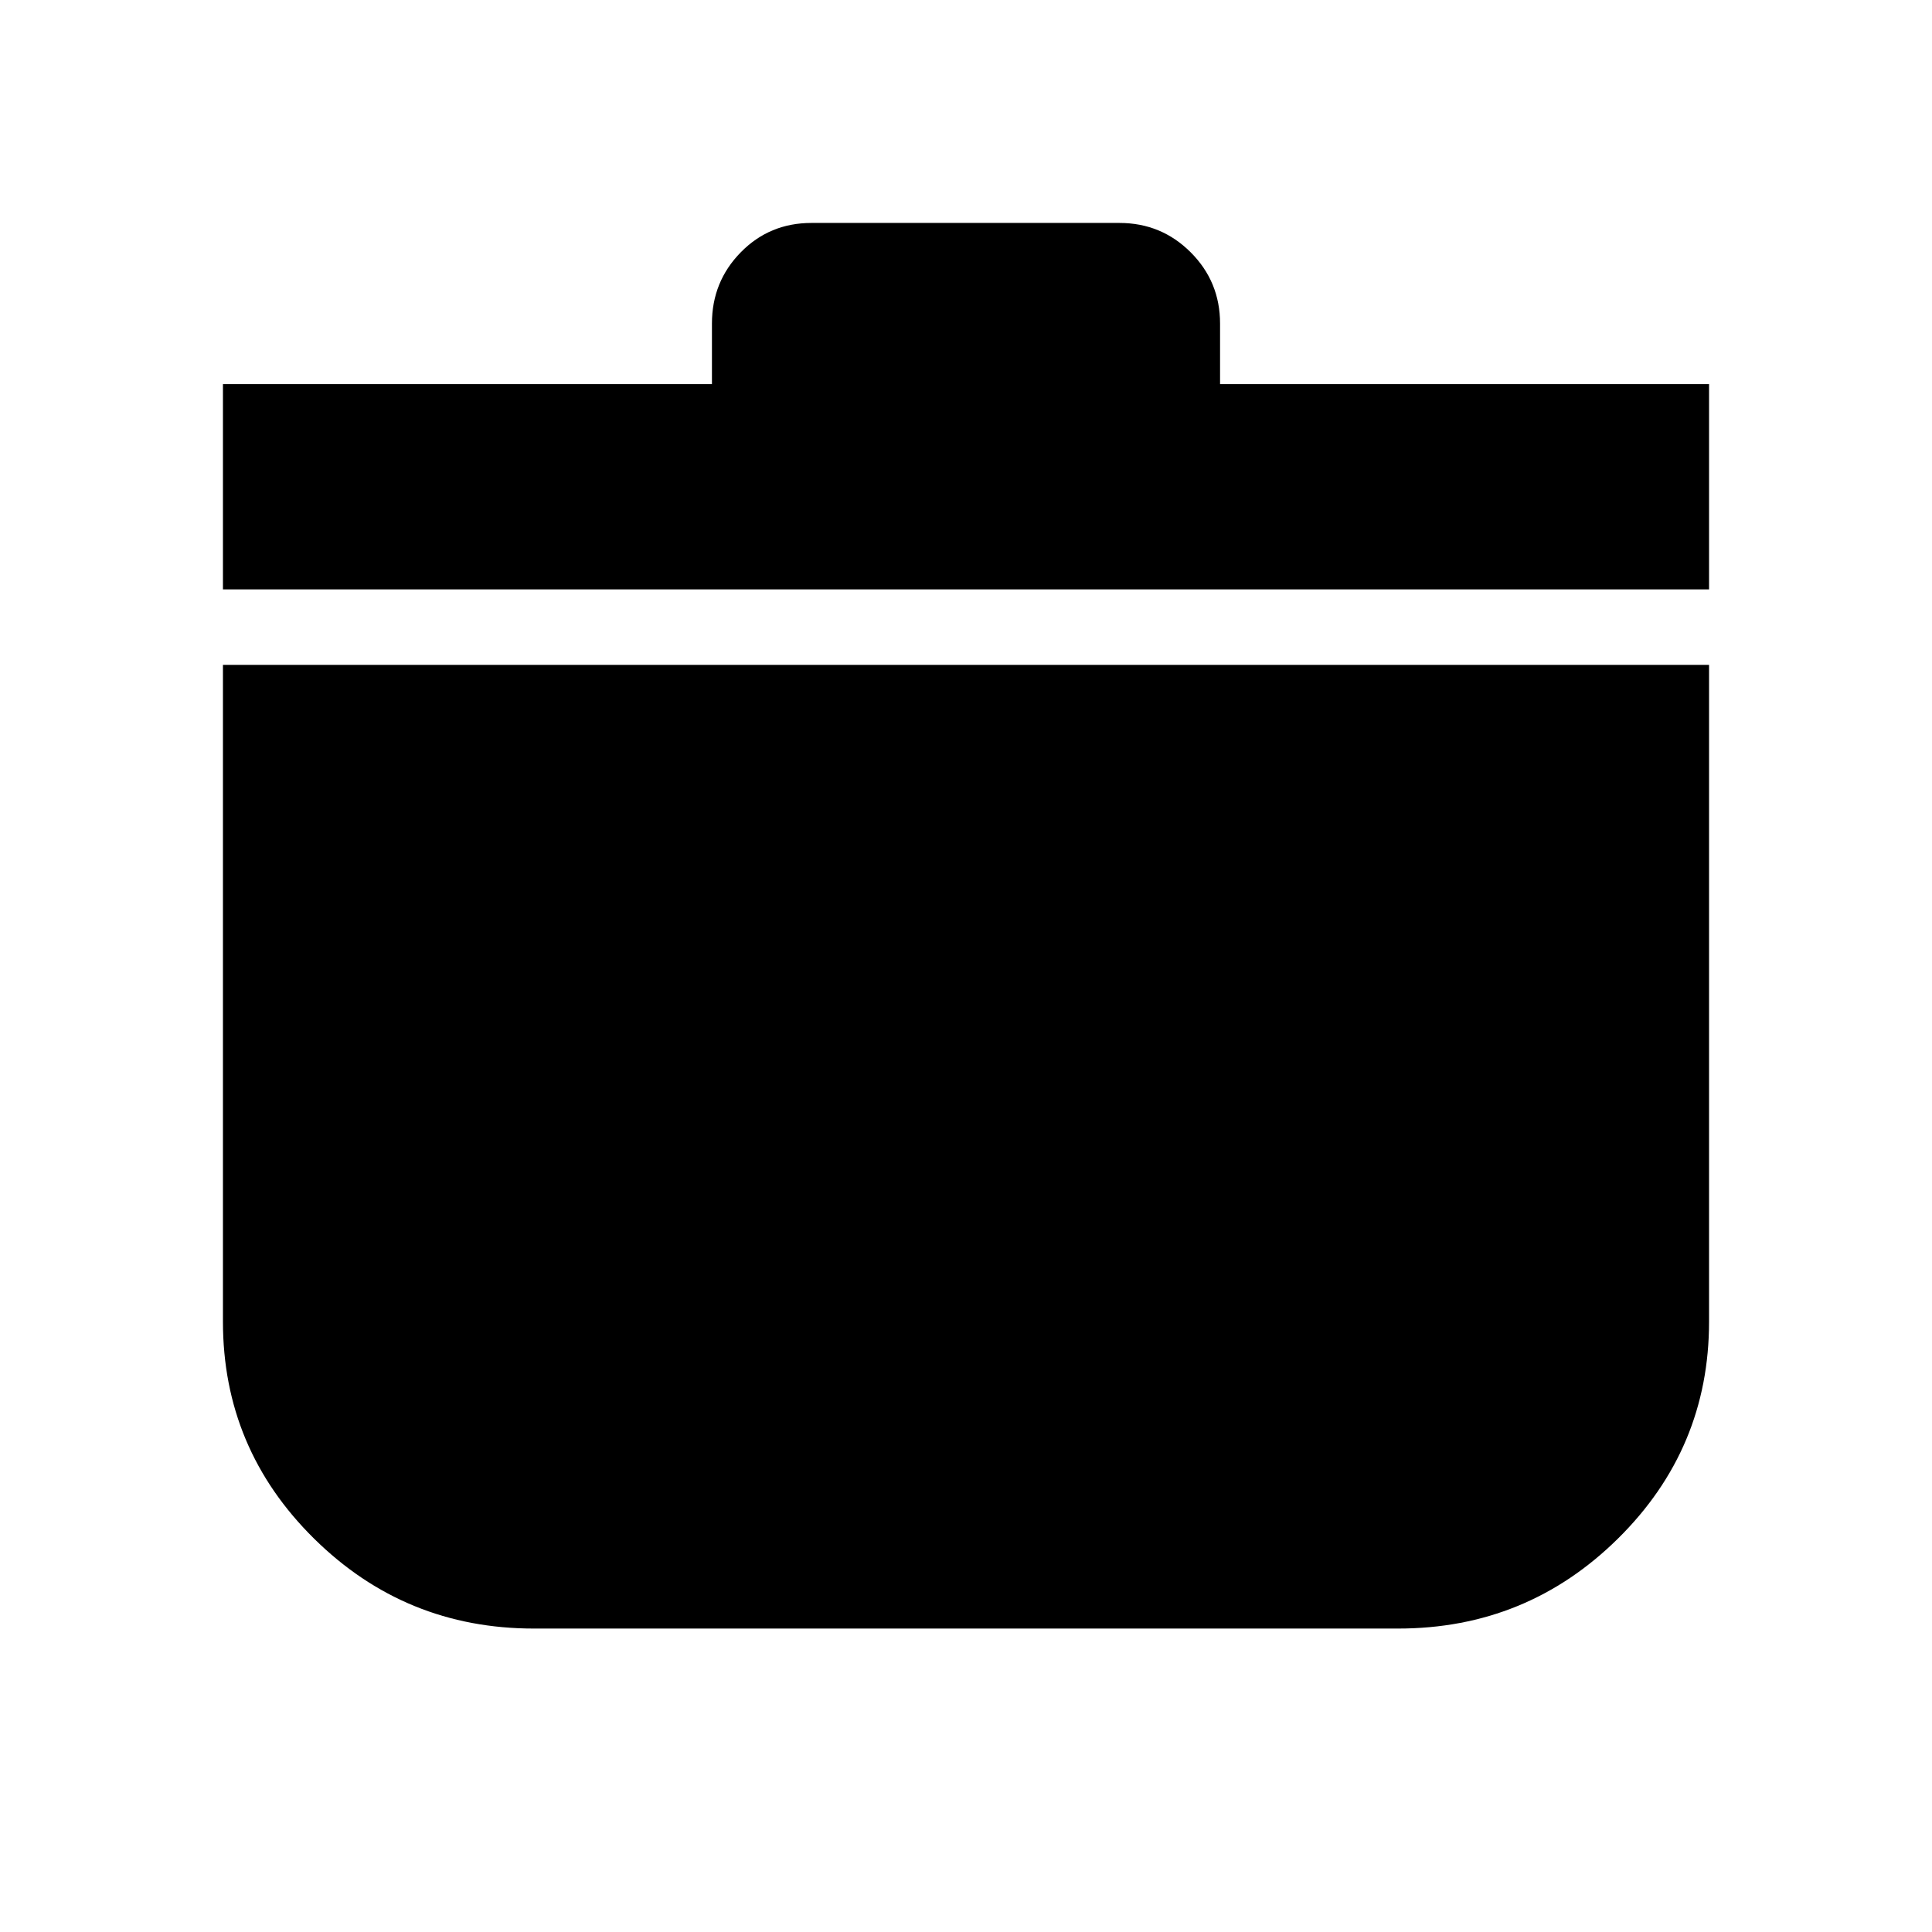 <svg xmlns="http://www.w3.org/2000/svg" height="24" viewBox="0 -960 960 960" width="24"><path d="M265.28-150.78q-63.95 0-109.22-44.69-45.28-44.7-45.28-107.81v-326.35h738.44v326.35q0 63.11-45.28 107.81-45.27 44.69-109.22 44.69H265.28Zm-154.5-516.35v-102h242.98v-30.09q0-20.81 14.31-35.4 14.31-14.6 35.13-14.6h153.04q20.81 0 35.41 14.6 14.59 14.59 14.59 35.4v30.09h242.98v102H110.78Z"/></svg>